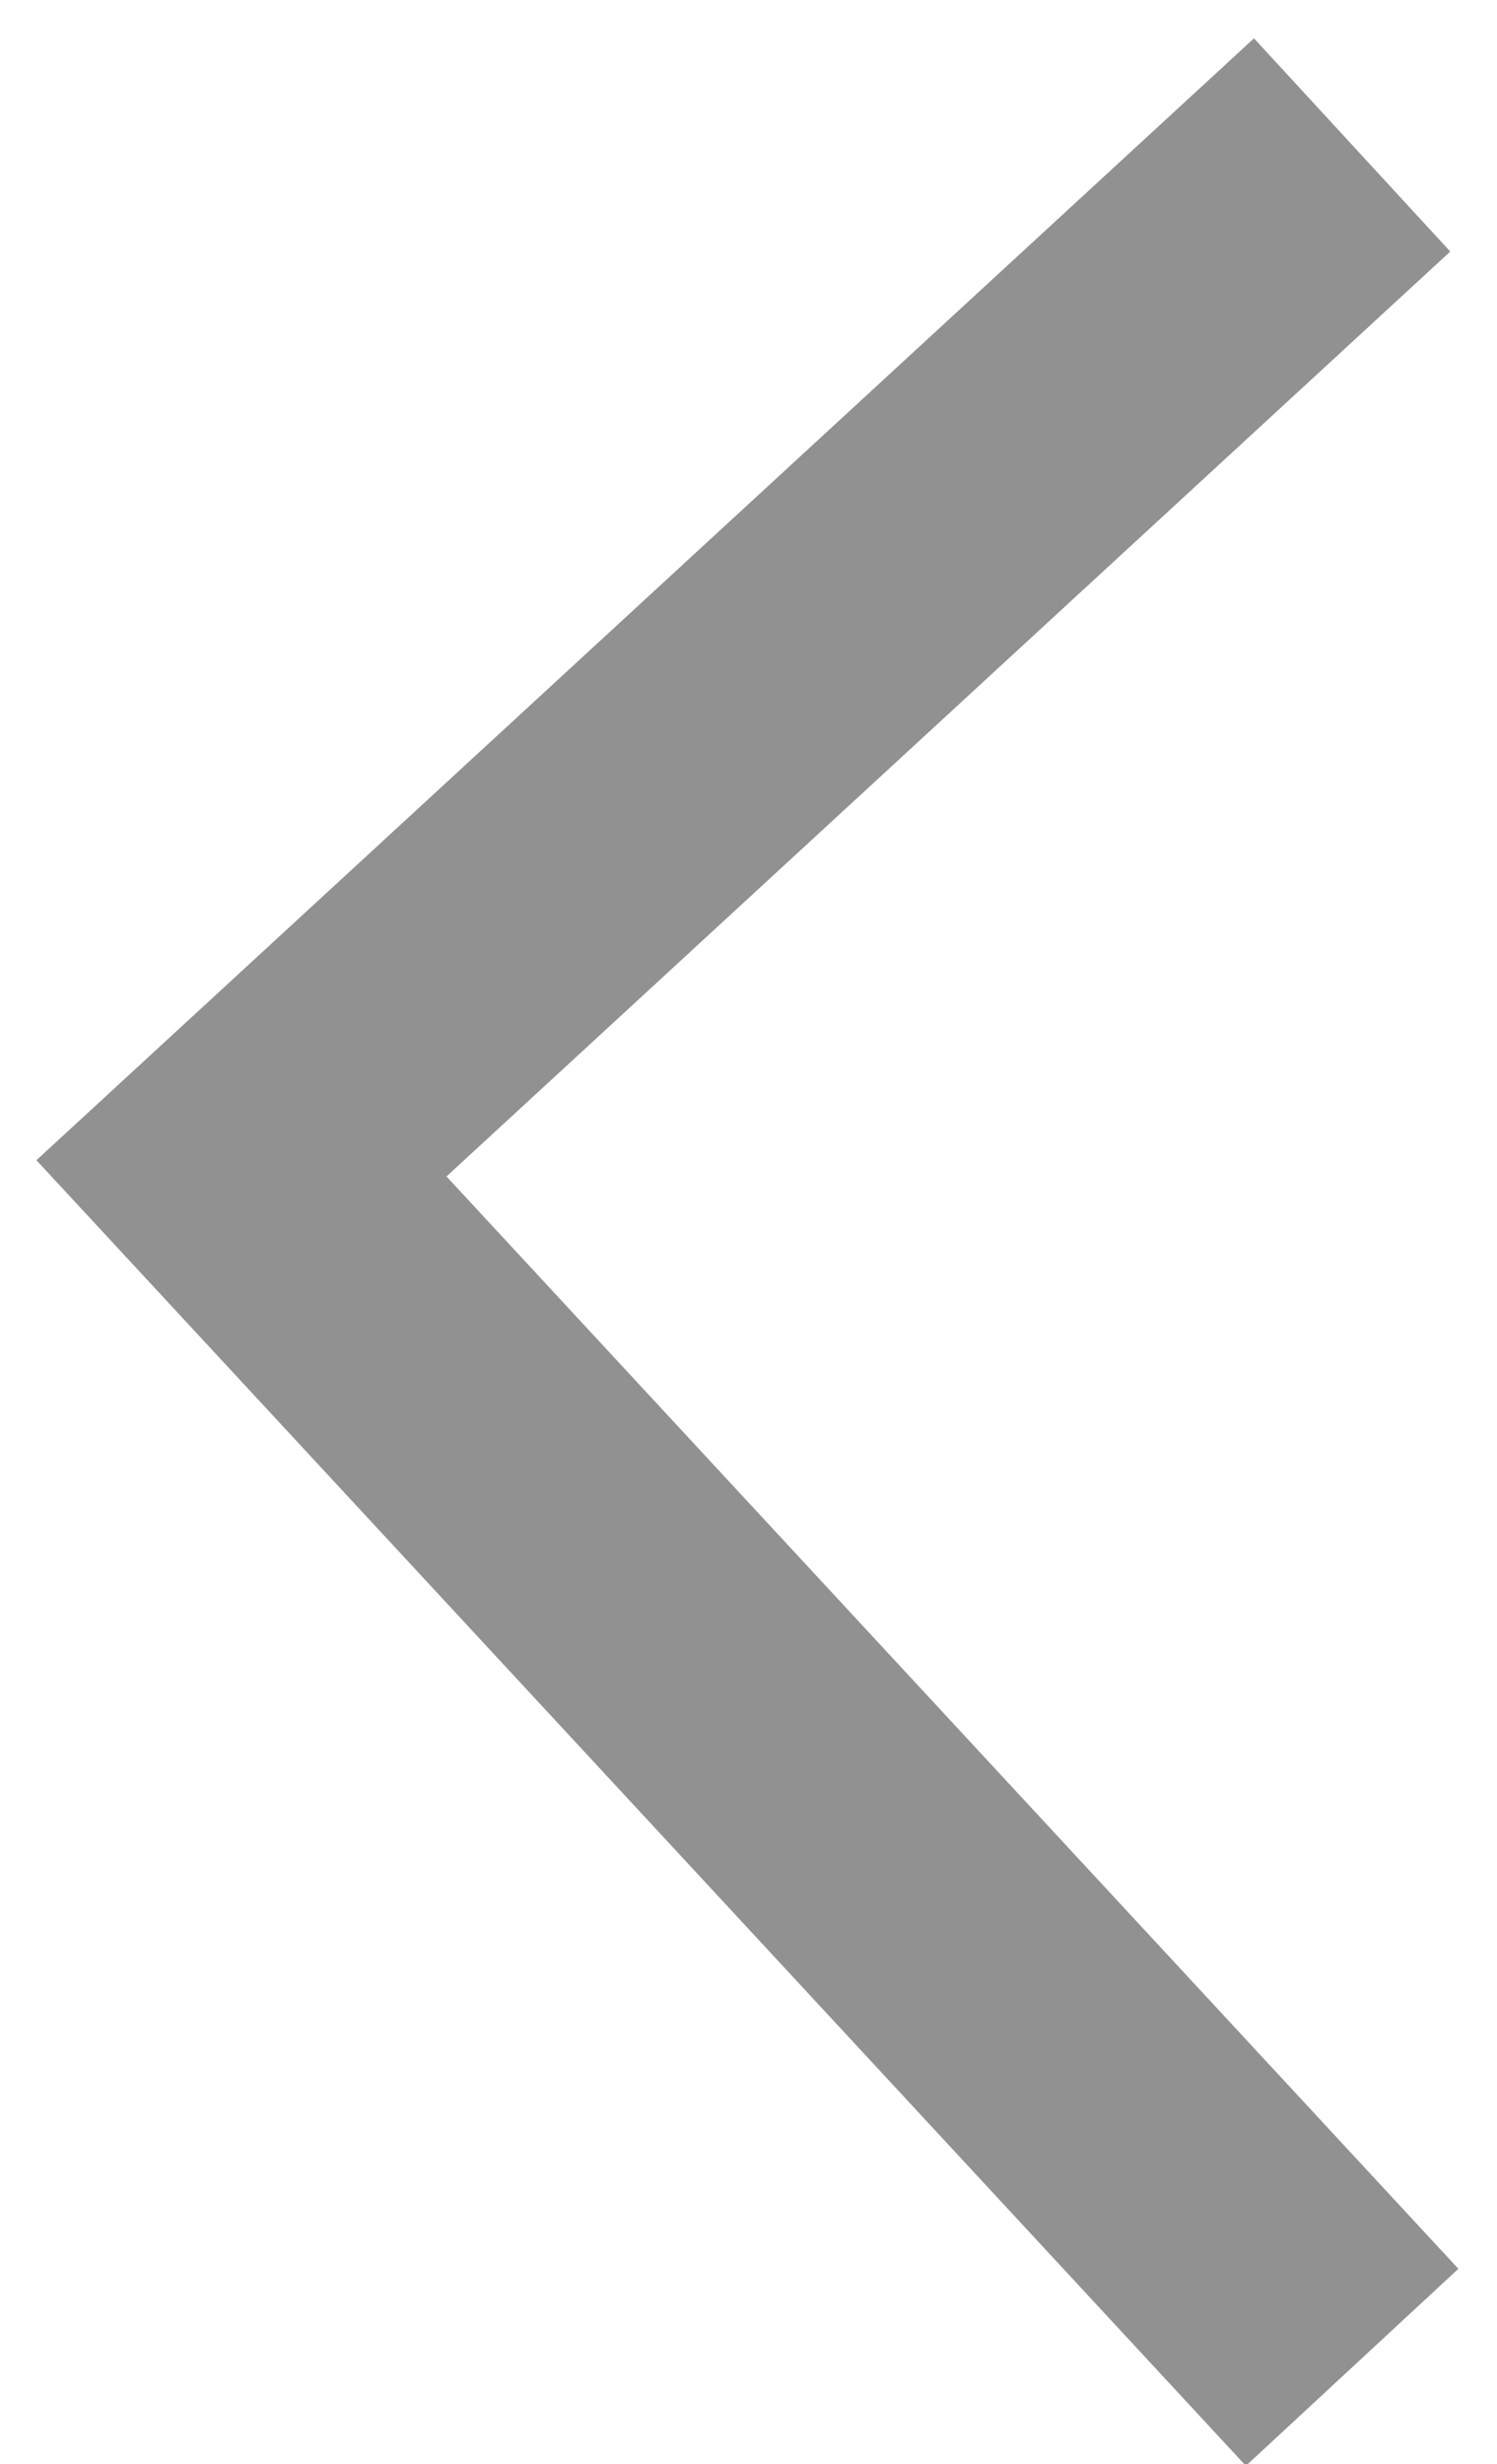 <?xml version="1.0" encoding="UTF-8" standalone="no"?>
<svg width="31px" height="51px" viewBox="0 0 31 51" version="1.1" xmlns="http://www.w3.org/2000/svg" xmlns:xlink="http://www.w3.org/1999/xlink" xmlns:sketch="http://www.bohemiancoding.com/sketch/ns">
    <!-- Generator: Sketch 3.4 (15575) - http://www.bohemiancoding.com/sketch -->
    <title>Path 27</title>
    <desc>Created with Sketch.</desc>
    <defs></defs>
    <g id="Page-1" stroke="none" stroke-width="1" fill="none" fill-rule="evenodd" sketch:type="MSPage">
        <g id="Desktop-HD-Copy-8" sketch:type="MSArtboardGroup" transform="translate(-605, -514)" stroke="#919191" stroke-width="6">
            <g id="Slider_Arrows" sketch:type="MSLayerGroup" transform="translate(610, 517)">
                <path d="M0,0 L23,21.183 L0,46" id="Path-27" sketch:type="MSShapeGroup" transform="translate(11.5, 23) scale(-1, 1) translate(-11.5, -23) "></path>
            </g>
        </g>
    </g>
</svg>